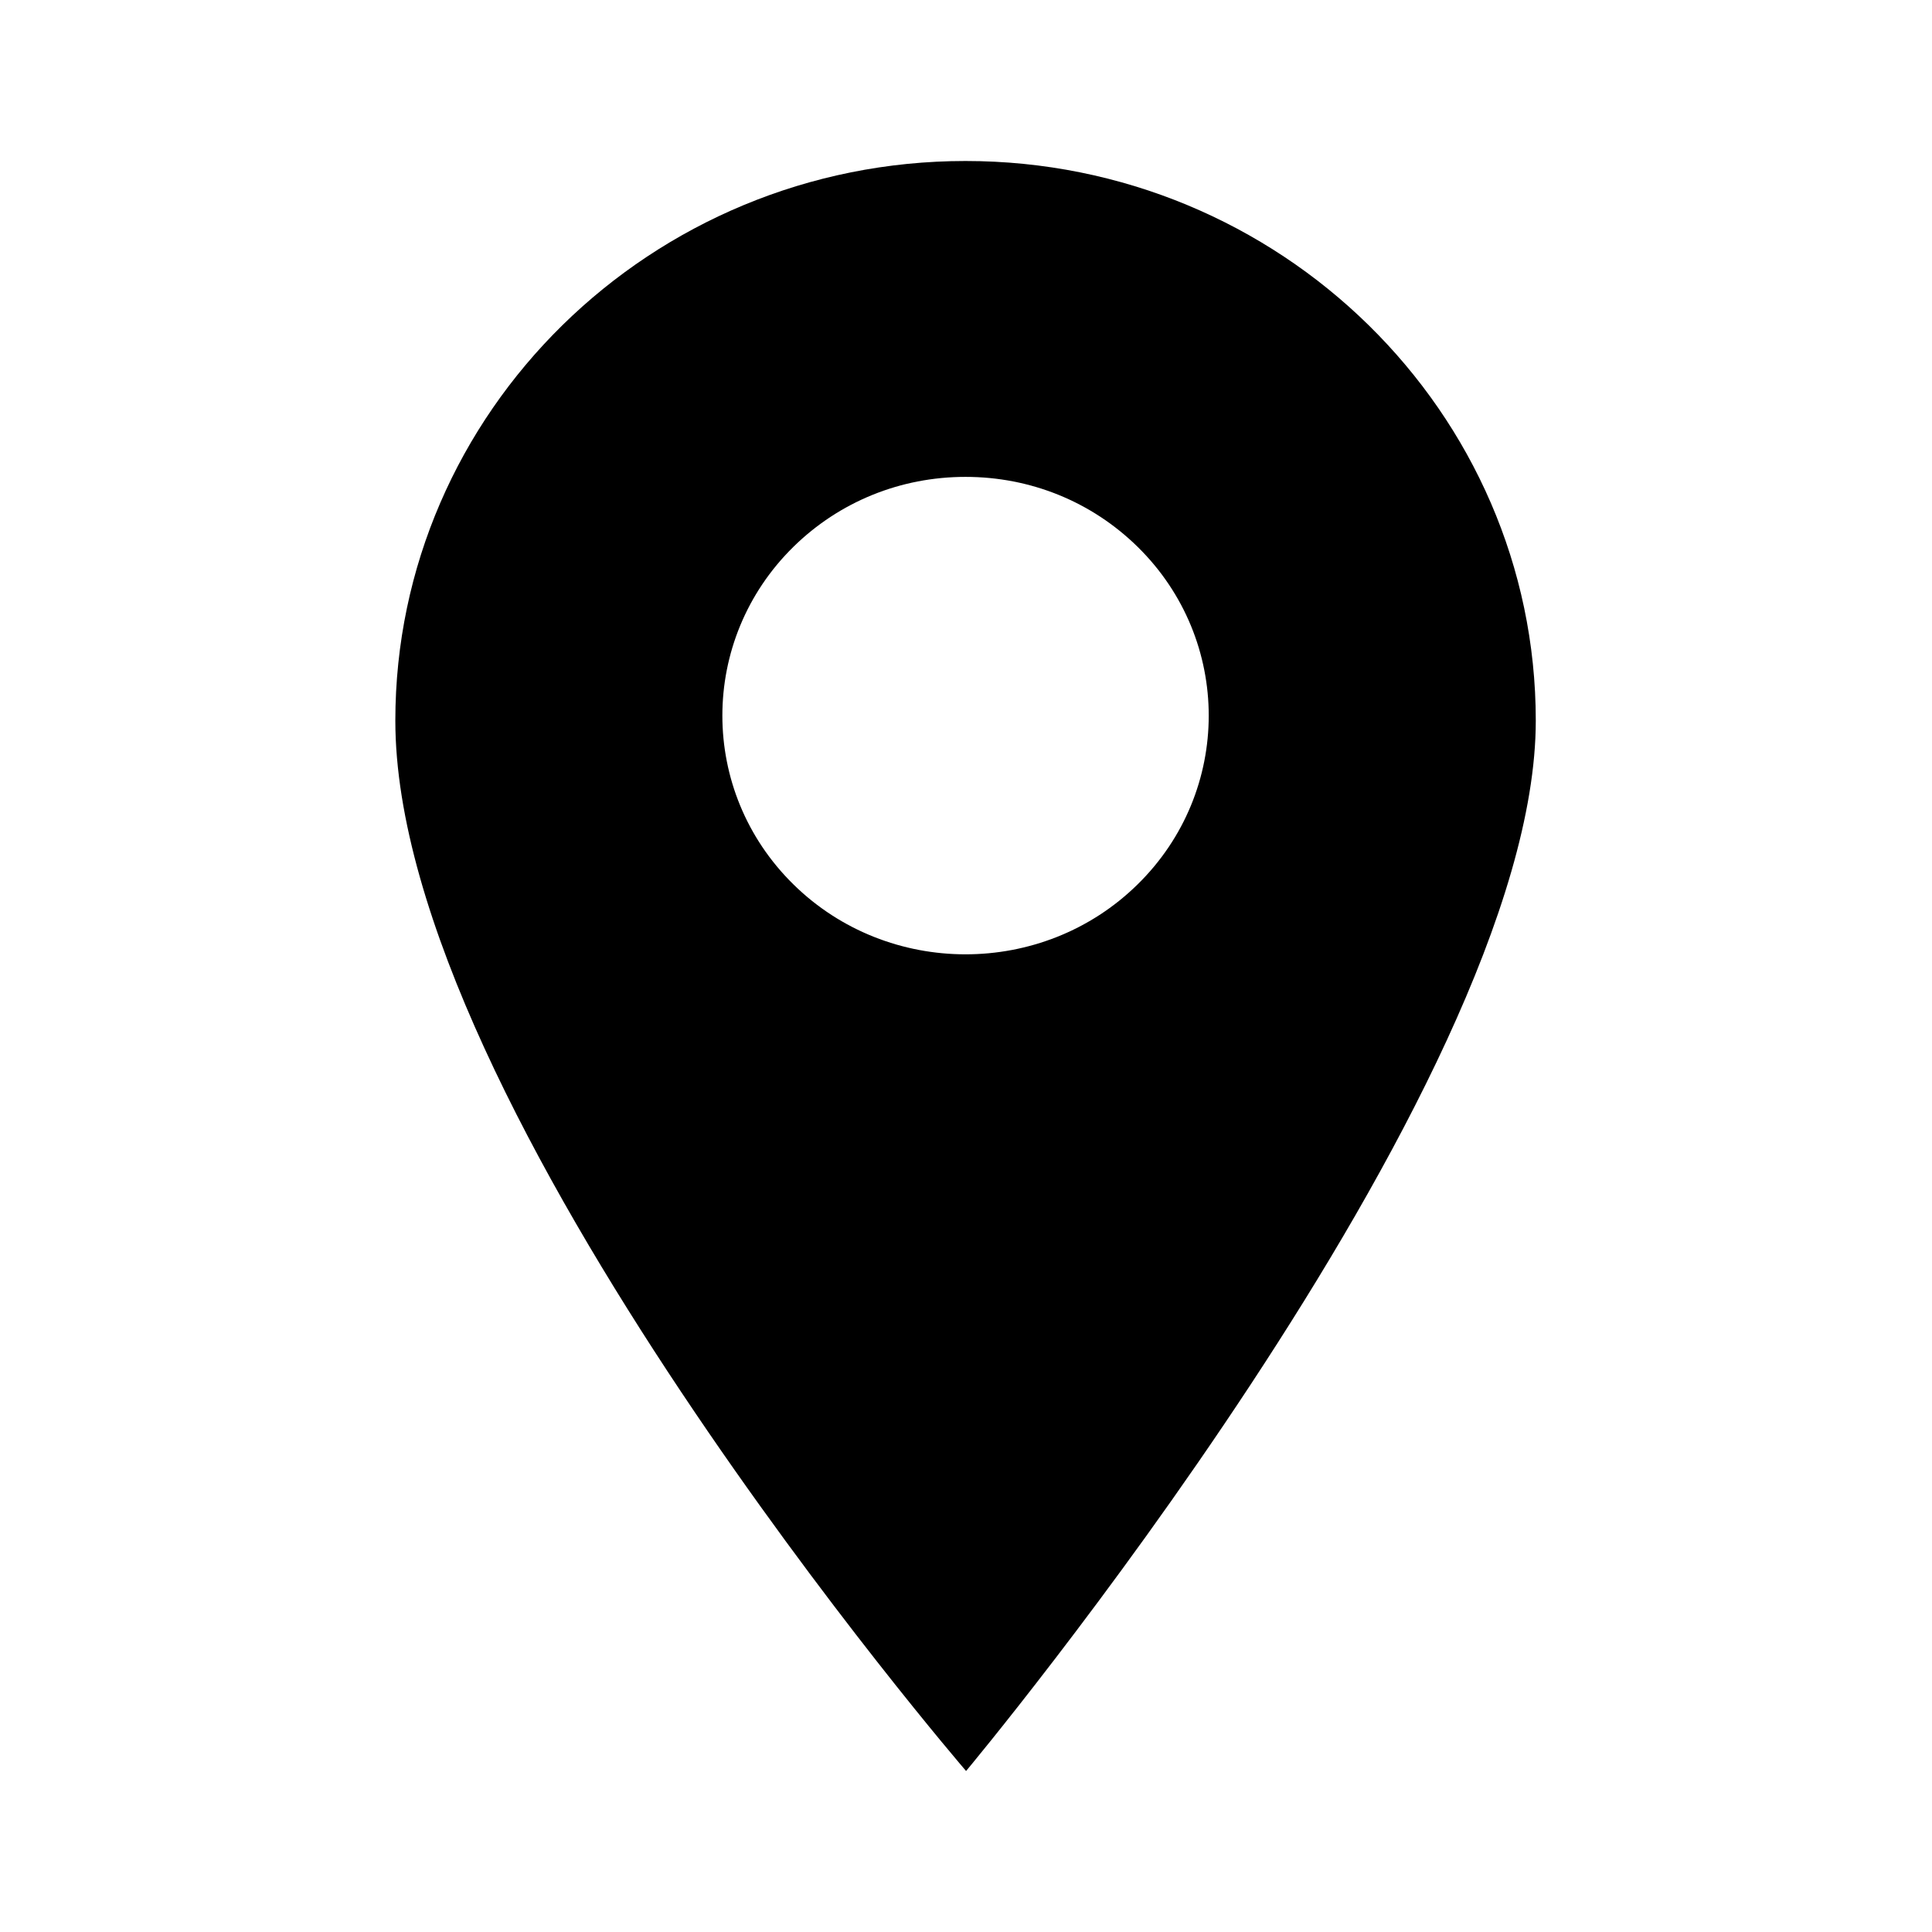 <svg xmlns="http://www.w3.org/2000/svg" width="24" height="24" viewBox="0 0 24 24" fill="none"><rect width="24" height="24" fill="none"/>
<path d="M11.994 2C8.088 2 4.911 5.119 4.911 8.952C4.911 13.77 12.001 22 12.001 22C12.001 22 19.078 13.533 19.078 8.952C19.078 5.119 15.9 2 11.994 2ZM14.131 10.987C13.542 11.566 12.768 11.855 11.994 11.855C11.22 11.855 10.446 11.566 9.857 10.987C8.679 9.831 8.679 7.949 9.857 6.792C10.428 6.232 11.187 5.924 11.994 5.924C12.802 5.924 13.56 6.232 14.131 6.792C15.31 7.949 15.31 9.831 14.131 10.987Z" fill="black"/>
</svg>
